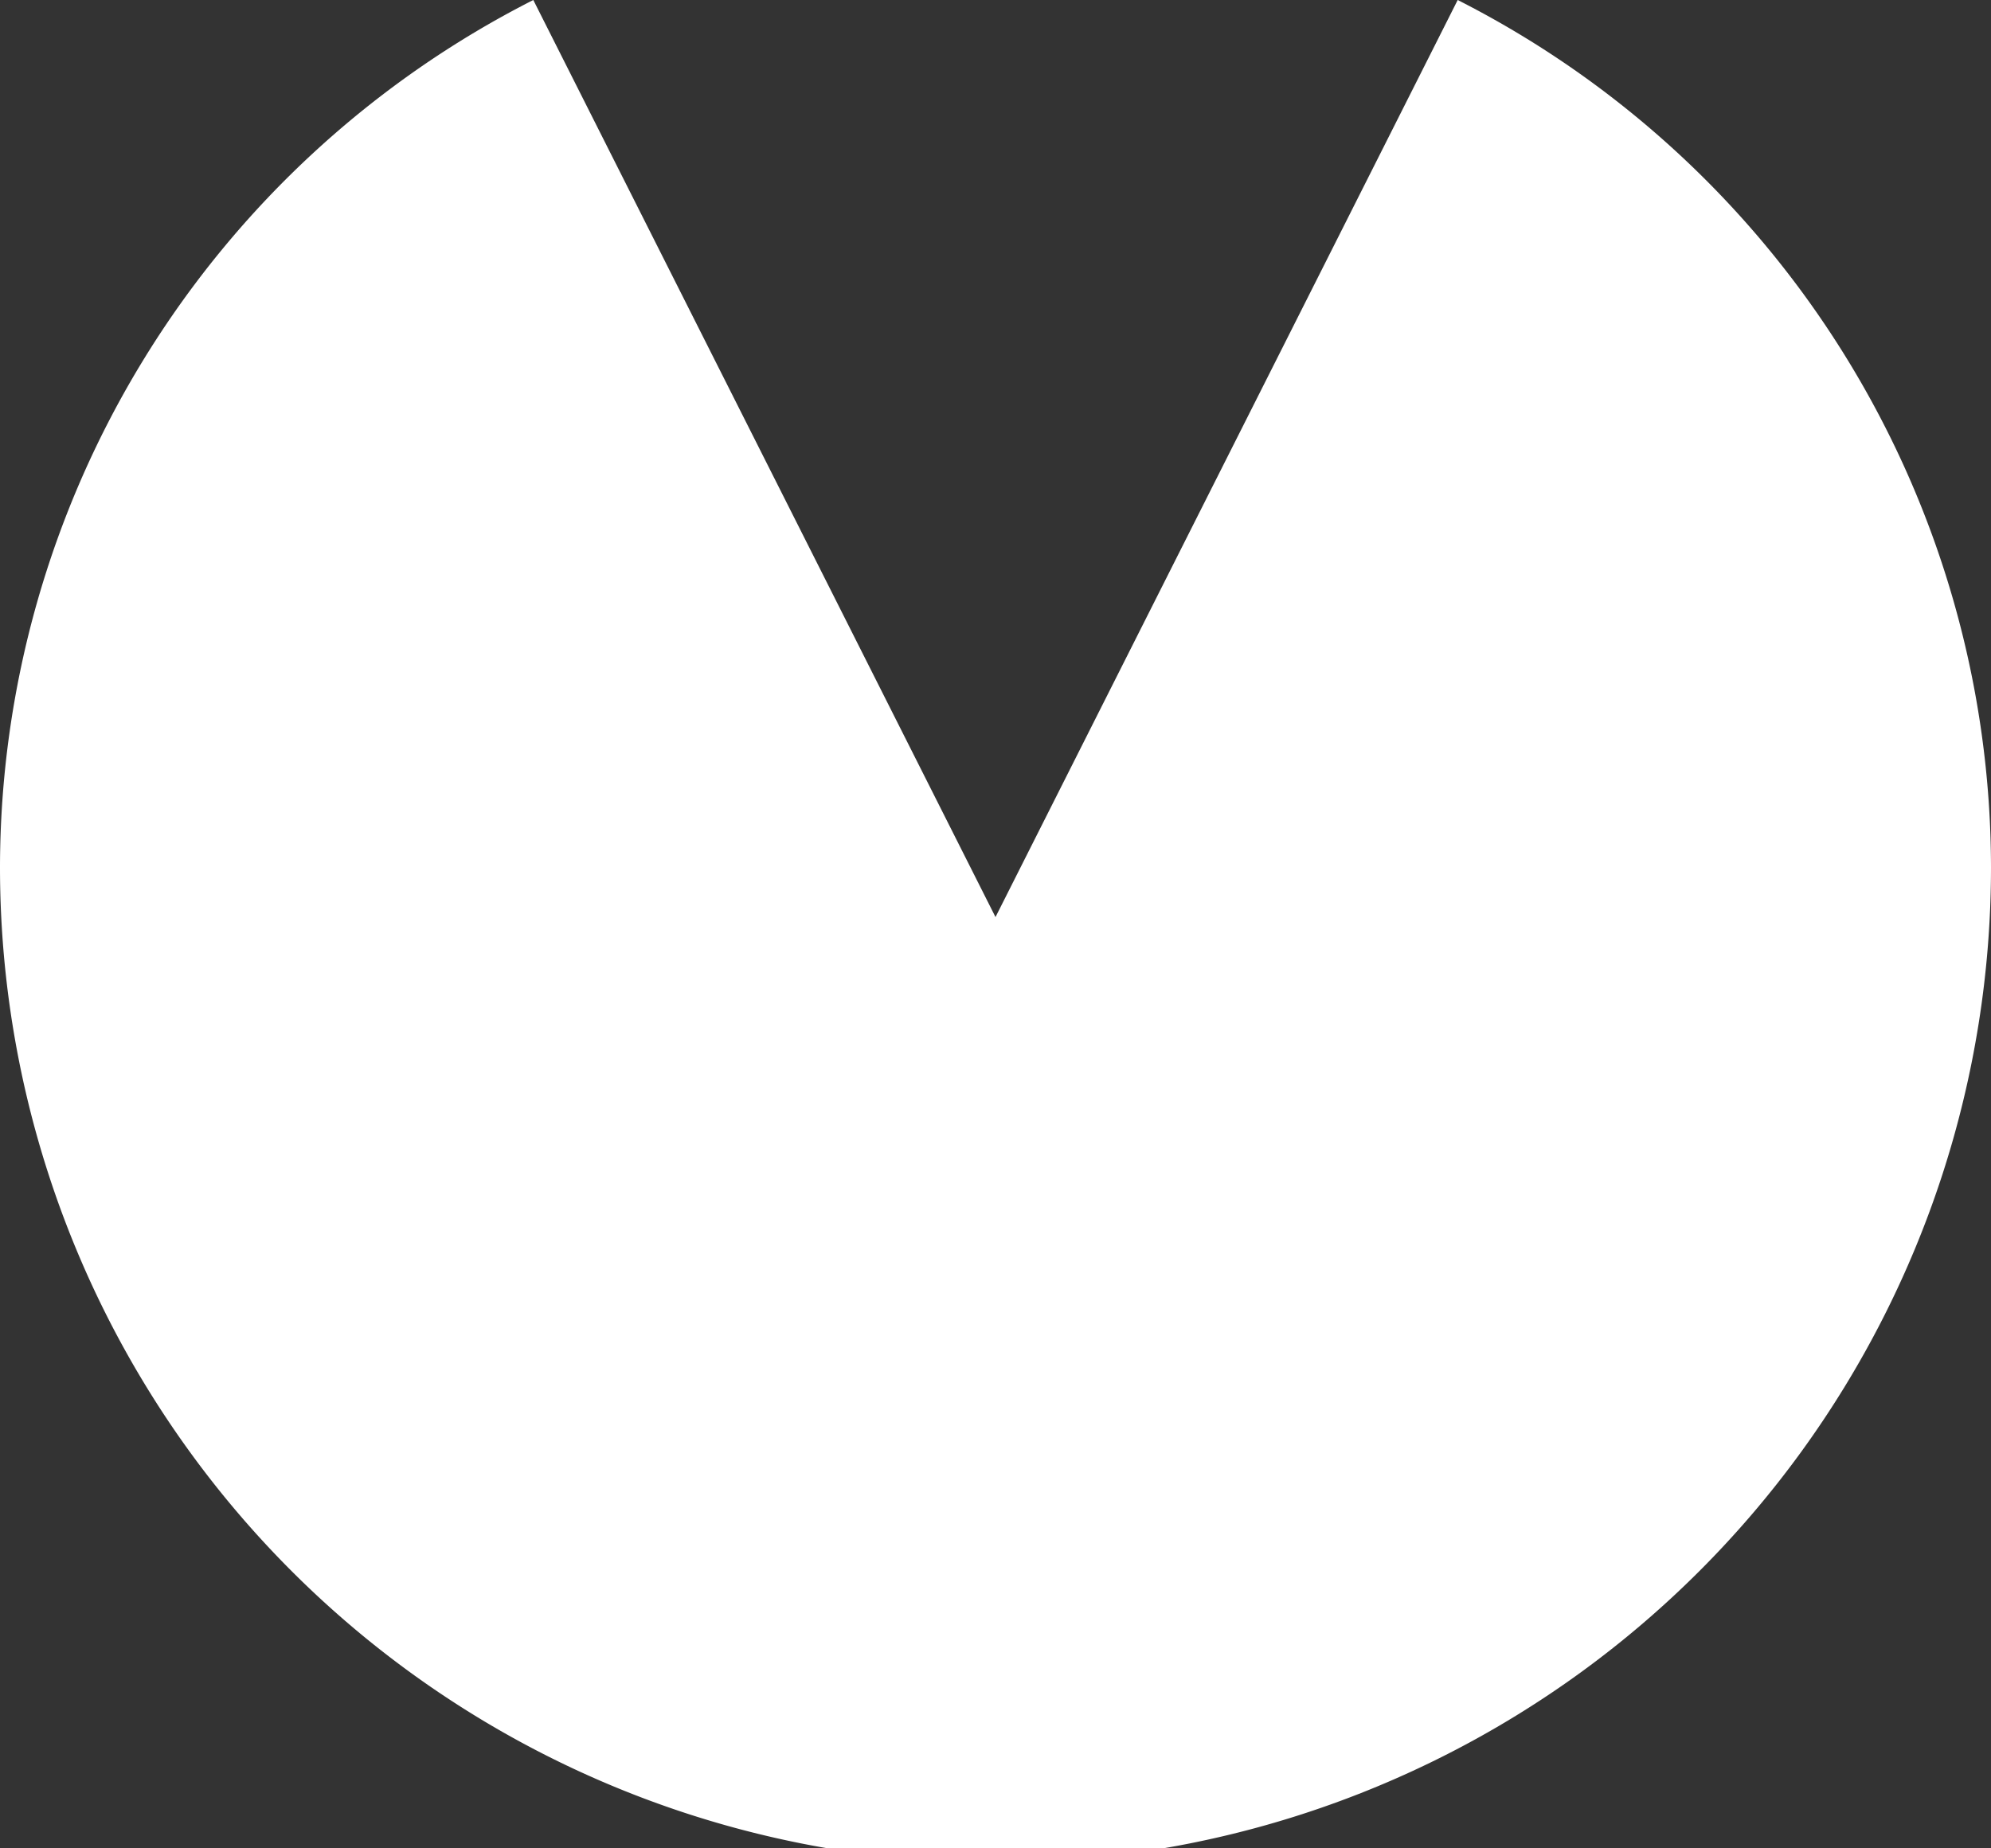 <svg xmlns="http://www.w3.org/2000/svg" viewBox="0 0 28 26"><rect x="0" y="0" width="28" height="26" fill="#333333" stroke="none"/><path d="M20.5,0A13.7,13.7,0,0,1,28,12.2a14,14,0,0,1-28,0A13.7,13.7,0,0,1,7.5,0L14,12.9Z" fill="#fff" fill-rule="evenodd"/></svg>